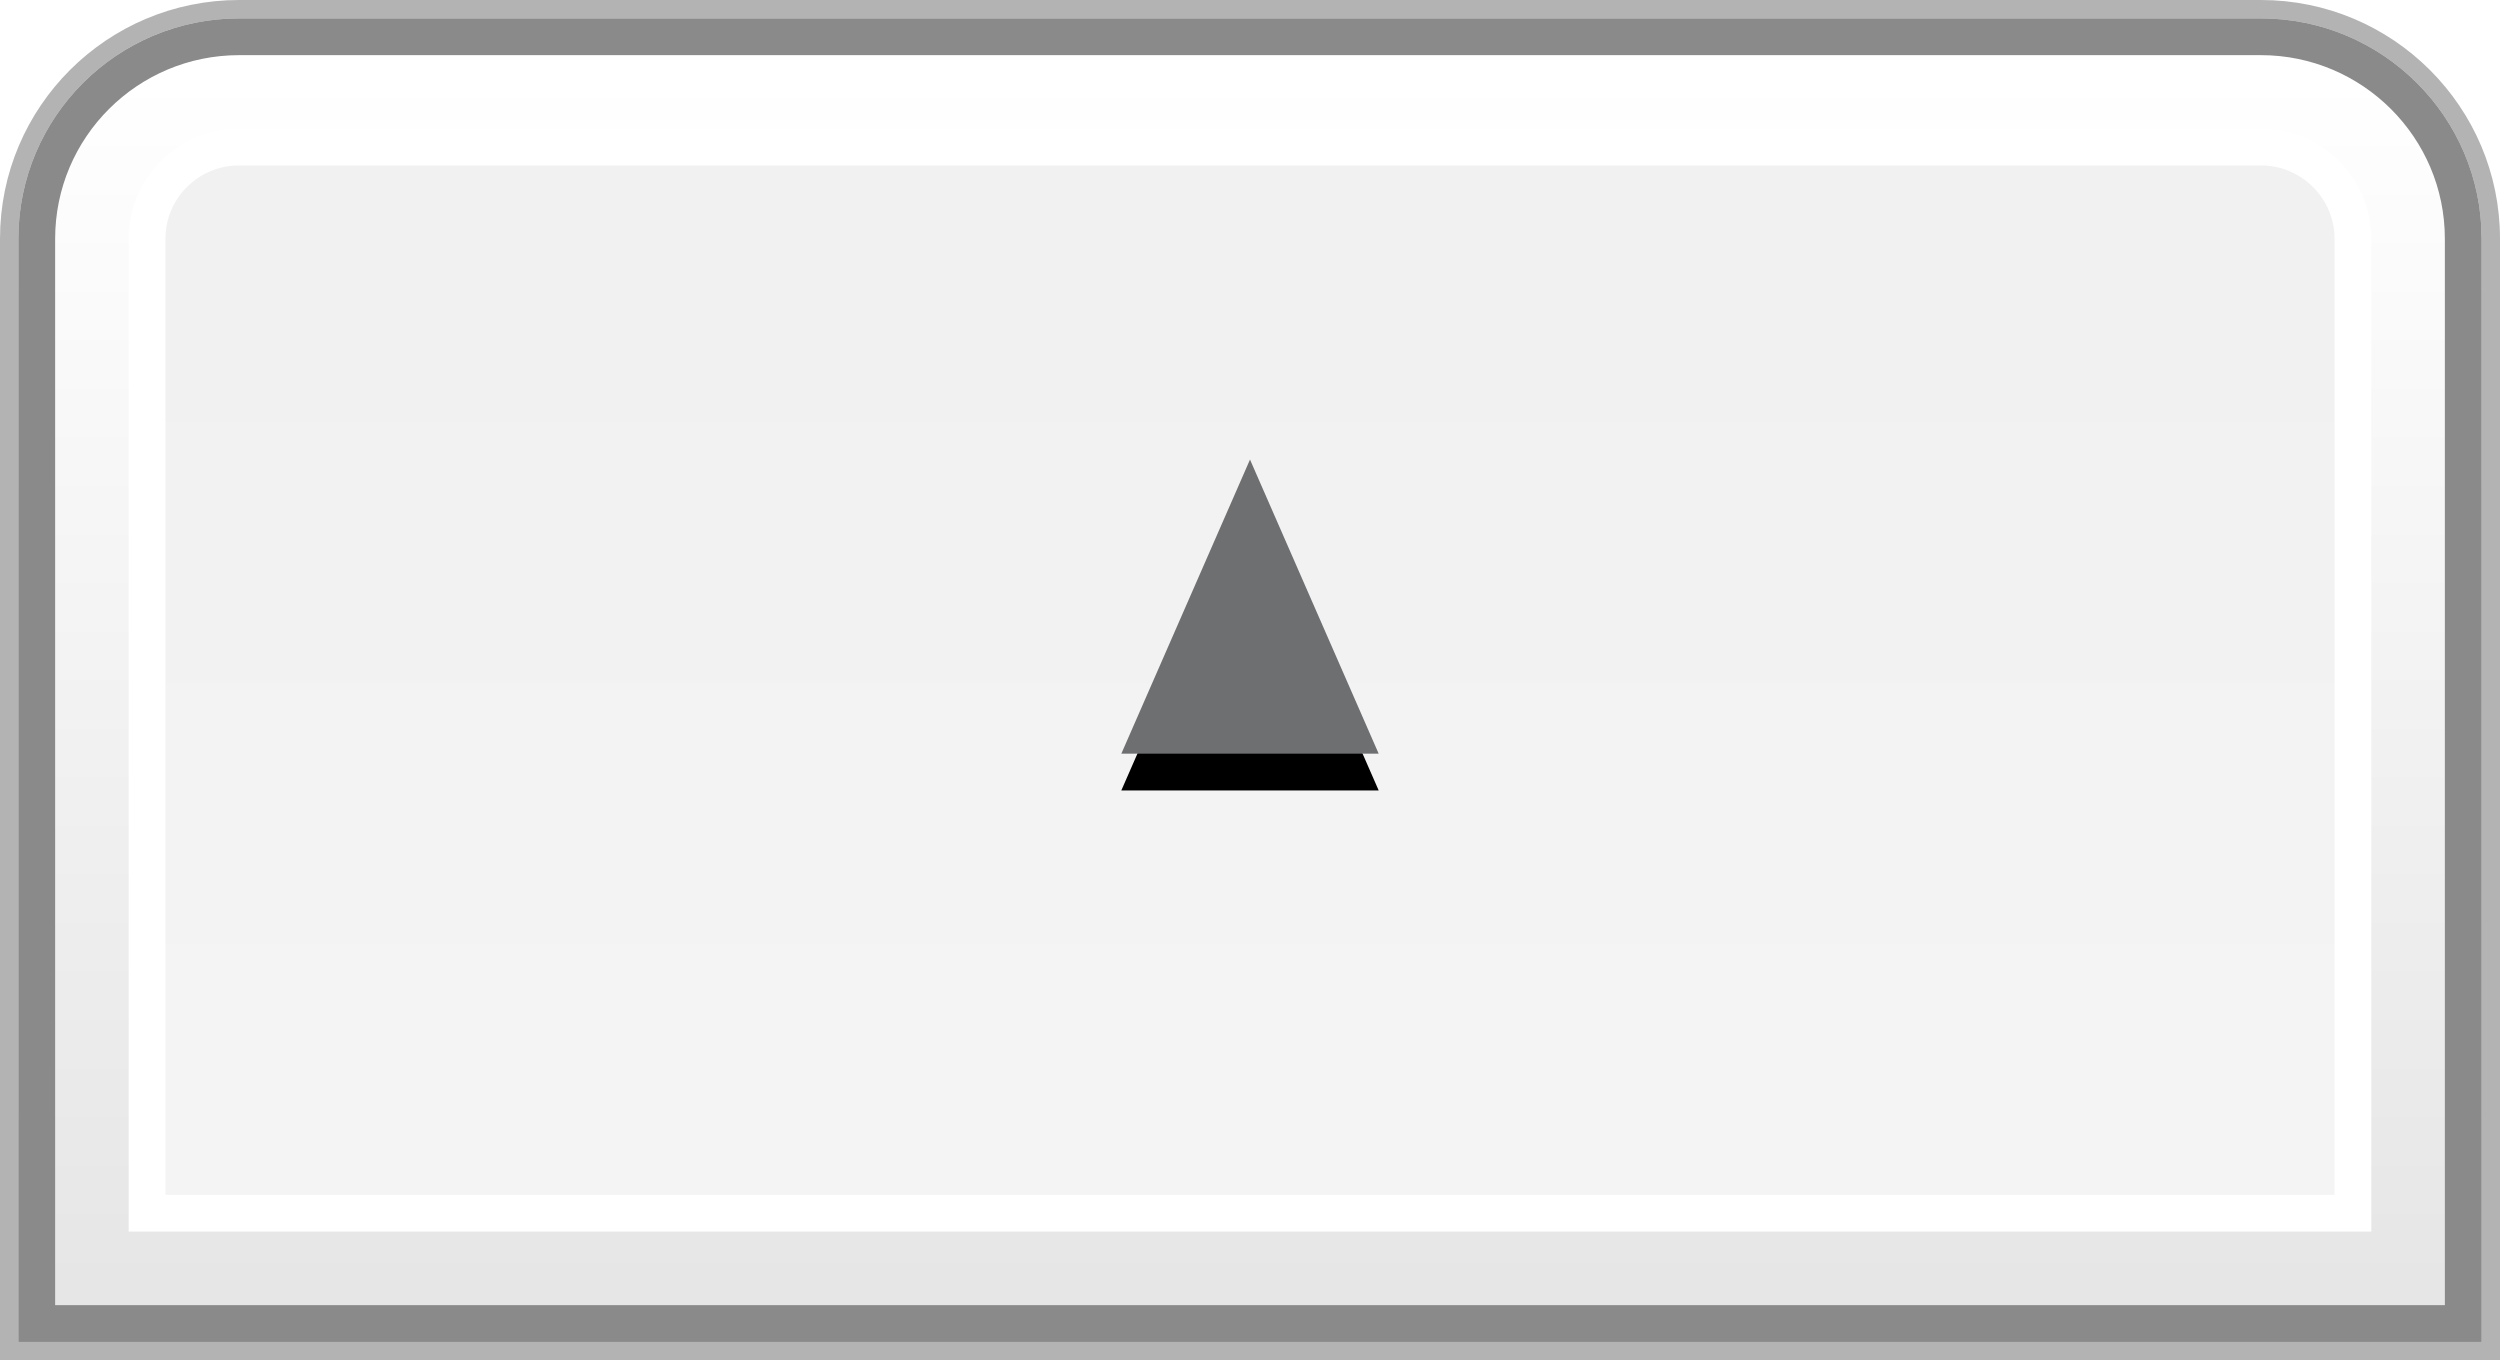 <?xml version="1.0" encoding="UTF-8"?>
<svg width="136px" height="74px" viewBox="0 0 136 74" version="1.1" xmlns="http://www.w3.org/2000/svg" xmlns:xlink="http://www.w3.org/1999/xlink">
    <!-- Generator: Sketch 47.1 (45422) - http://www.bohemiancoding.com/sketch -->
    <title>Key / Up - Default</title>
    <desc>Created with Sketch.</desc>
    <defs>
        <linearGradient x1="50%" y1="0.46%" x2="50%" y2="100%" id="linearGradient-1">
            <stop stop-color="#F0F0F0" offset="0%"></stop>
            <stop stop-color="#F5F5F5" offset="100%"></stop>
        </linearGradient>
        <linearGradient x1="50%" y1="0%" x2="50%" y2="100%" id="linearGradient-2">
            <stop stop-color="#FFFFFF" offset="0%"></stop>
            <stop stop-color="#E6E6E6" offset="100%"></stop>
        </linearGradient>
        <path d="M0,11.99 C0,5.368 5.377,0 12.01,0 L121.99,0 C128.623,0 134,5.382 134,11.99 L134,72 L0,72 L0,11.99 Z" id="path-3"></path>
        <polygon id="path-4" points="67 24 60 40 74 40"></polygon>
        <filter x="-7.1%" y="-6.2%" width="114.3%" height="125.0%" filterUnits="objectBoundingBox" id="filter-5">
            <feOffset dx="0" dy="2" in="SourceAlpha" result="shadowOffsetOuter1"></feOffset>
            <feColorMatrix values="0 0 0 0 1   0 0 0 0 1   0 0 0 0 1  0 0 0 1 0" type="matrix" in="shadowOffsetOuter1"></feColorMatrix>
        </filter>
    </defs>
    <g id="Symbols" stroke="none" stroke-width="1" fill="none" fill-rule="evenodd">
        <g id="Key-/-Up---Default">
            <g id="Up" transform="translate(1, 1)">
                <g id="key">
                    <use fill="url(#linearGradient-1)" fill-rule="evenodd" xlink:href="#path-3"></use>
                    <path stroke="#FFFFFF" stroke-width="8" d="M4,68 L130,68 L130,11.99 C130,7.587 126.41,4 121.99,4 L12.01,4 C7.585,4 4,7.579 4,11.99 L4,68 Z"></path>
                    <path stroke="url(#linearGradient-2)" stroke-width="6" d="M3,69 L131,69 L131,11.99 C131,7.035 126.962,3 121.99,3 L12.01,3 C7.033,3 3,7.026 3,11.99 L3,69 Z"></path>
                    <path stroke="#8A8A8A" stroke-width="2" d="M1,71 L133,71 L133,11.99 C133,5.93 128.066,1 121.99,1 L12.01,1 C5.929,1 1,5.921 1,11.99 L1,71 Z"></path>
                    <path stroke-opacity="0.6" stroke="#818181" stroke-width="1" d="M-0.5,11.99 C-0.5,5.092 5.101,-0.5 12.01,-0.5 L121.99,-0.5 C128.894,-0.5 134.5,5.101 134.5,11.99 L134.5,72.5 L-0.5,72.5 L-0.5,11.99 Z"></path>
                </g>
                <g id="Shape-2">
                    <use fill="black" fill-opacity="1" filter="url(#filter-5)" xlink:href="#path-4"></use>
                    <use fill="#6E6F71" fill-rule="evenodd" xlink:href="#path-4"></use>
                </g>
            </g>
        </g>
    </g>
</svg>